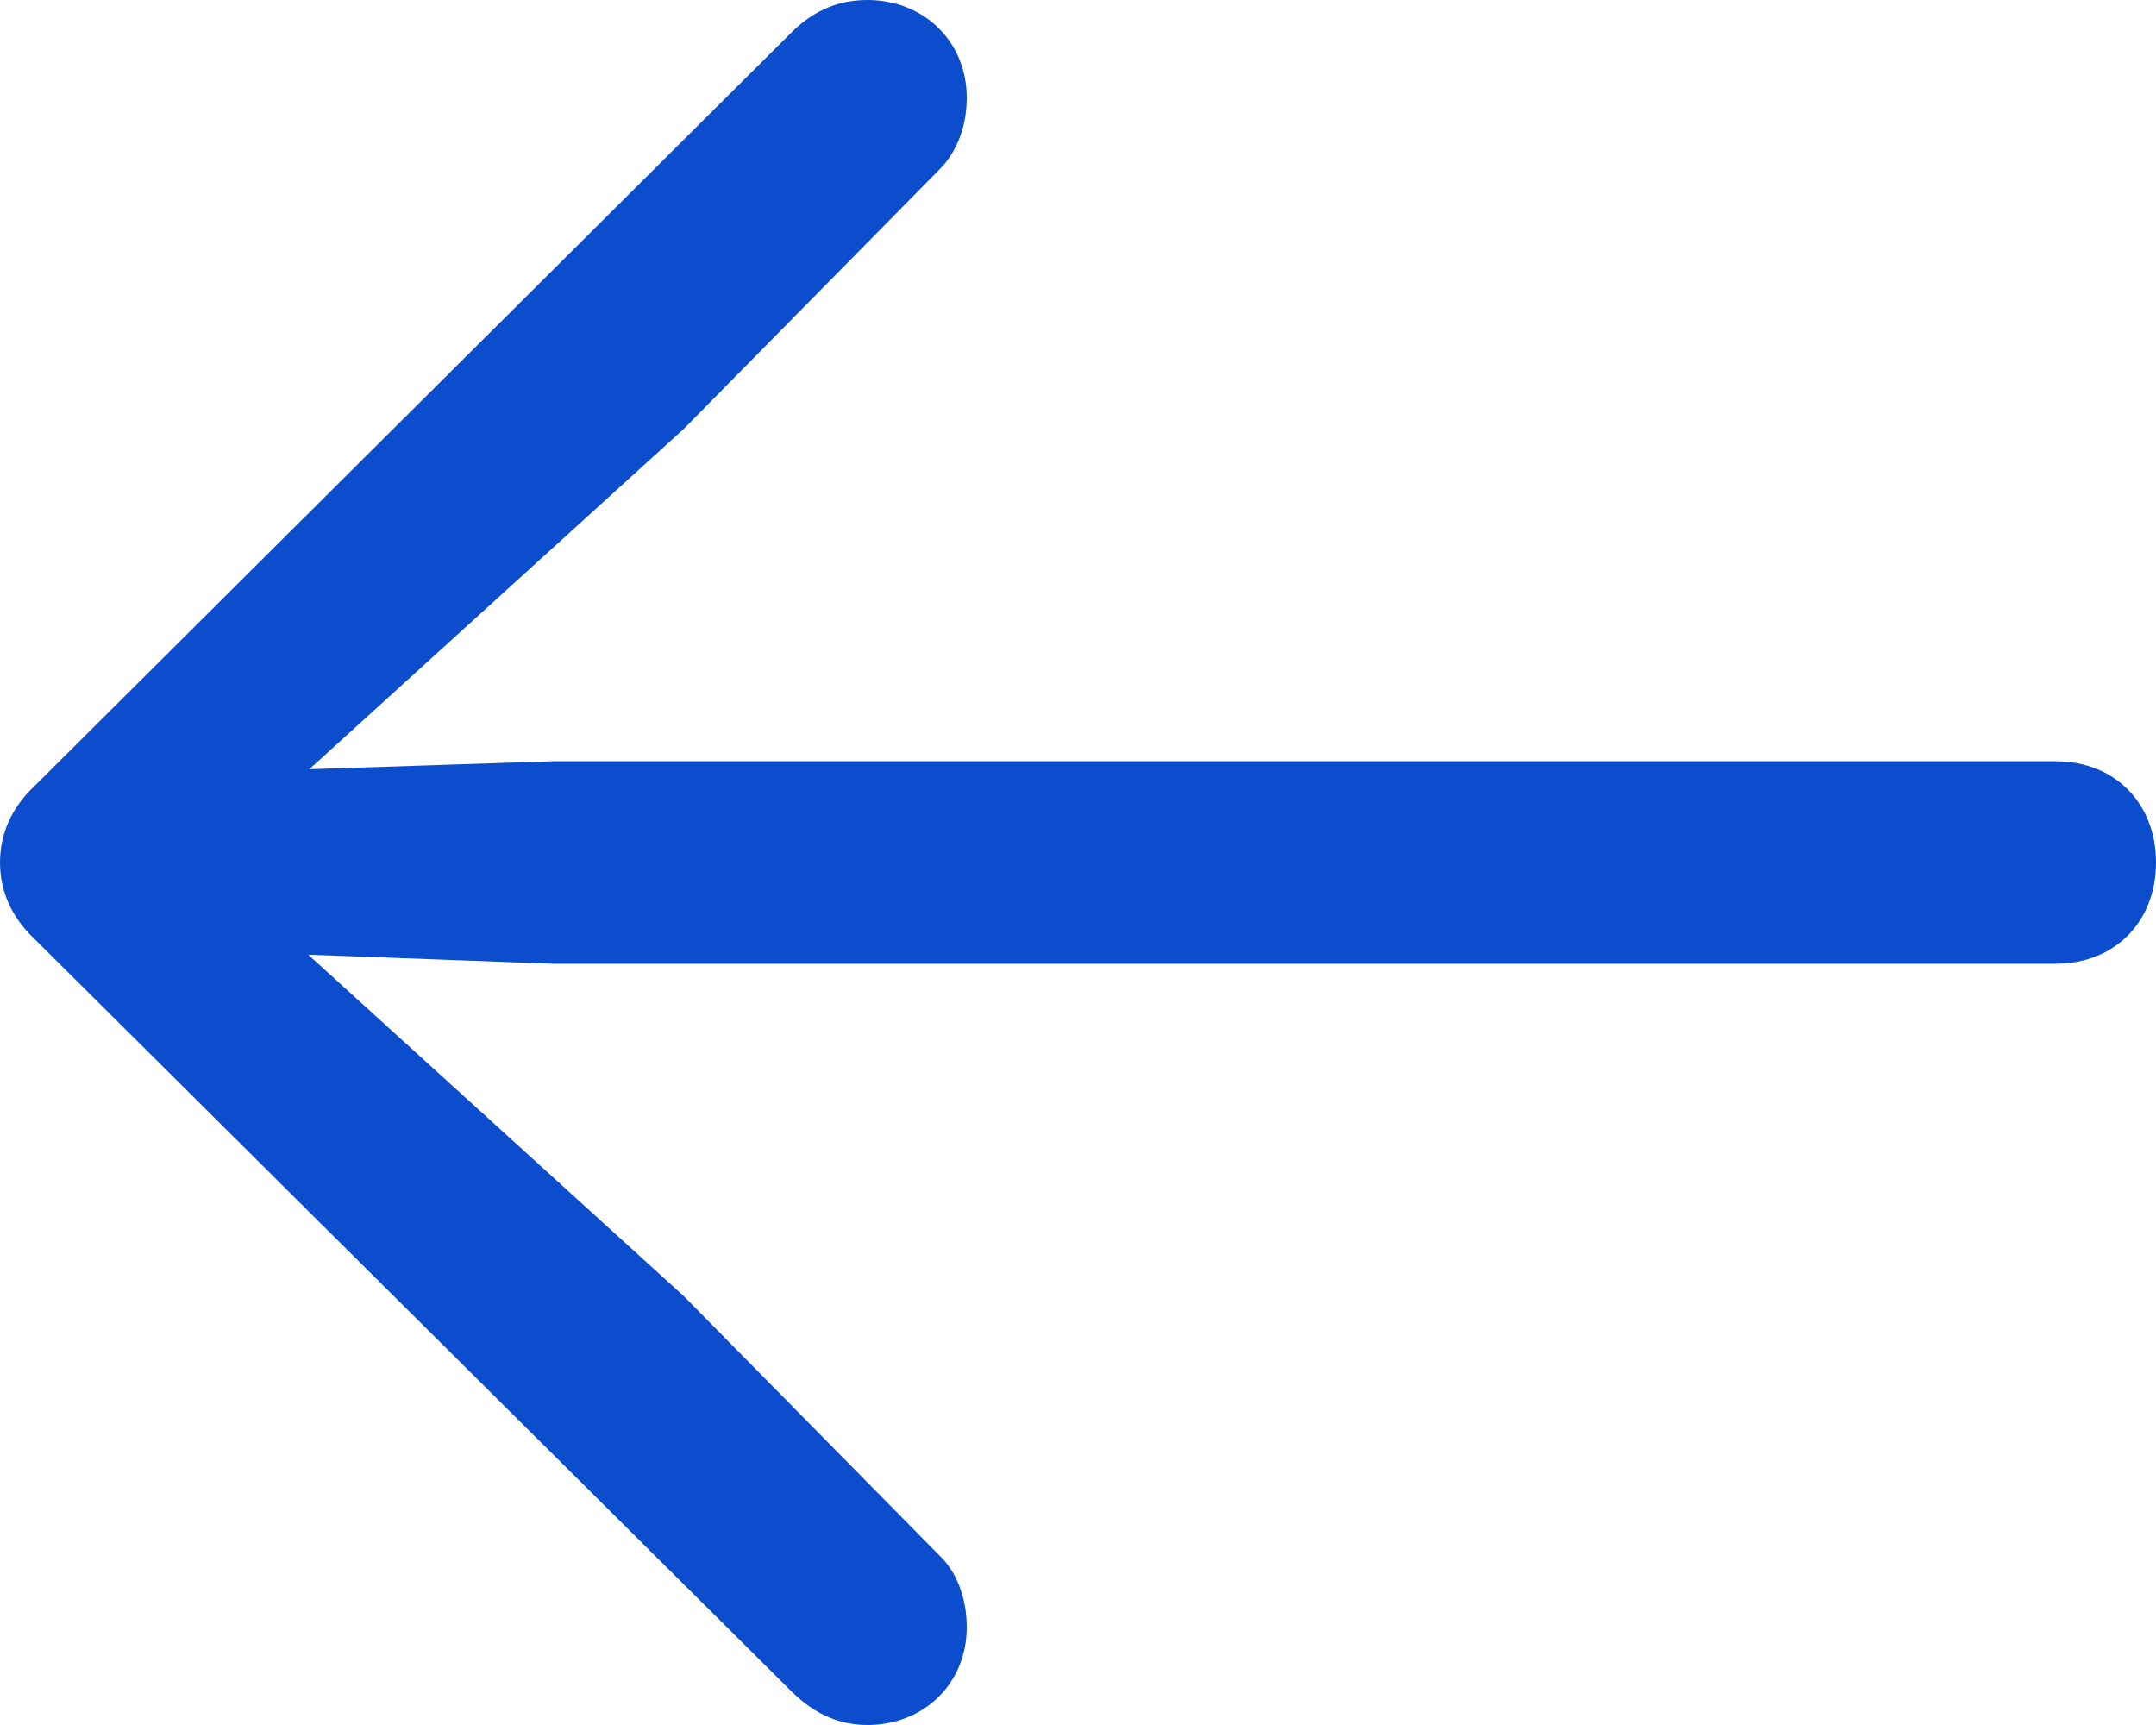 <svg width="20" height="16" viewBox="0 0 20 16" fill="none" xmlns="http://www.w3.org/2000/svg">
<path d="M20 8C20 7.451 19.619 7.061 19.068 7.061L5.124 7.061L2.869 7.135L6.342 3.979L8.714 1.573C8.883 1.404 8.968 1.161 8.968 0.908C8.968 0.38 8.565 0 8.047 0C7.792 0 7.57 0.084 7.358 0.285L0.318 7.293C0.106 7.493 0 7.736 0 8C0 8.264 0.106 8.507 0.318 8.707L7.358 15.704C7.57 15.905 7.792 16 8.047 16C8.565 16 8.968 15.62 8.968 15.092C8.968 14.839 8.883 14.586 8.714 14.427L6.342 12.021L2.859 8.855L5.124 8.939H19.068C19.619 8.939 20 8.549 20 8Z" fill="#0C4DCE"/>
</svg>
